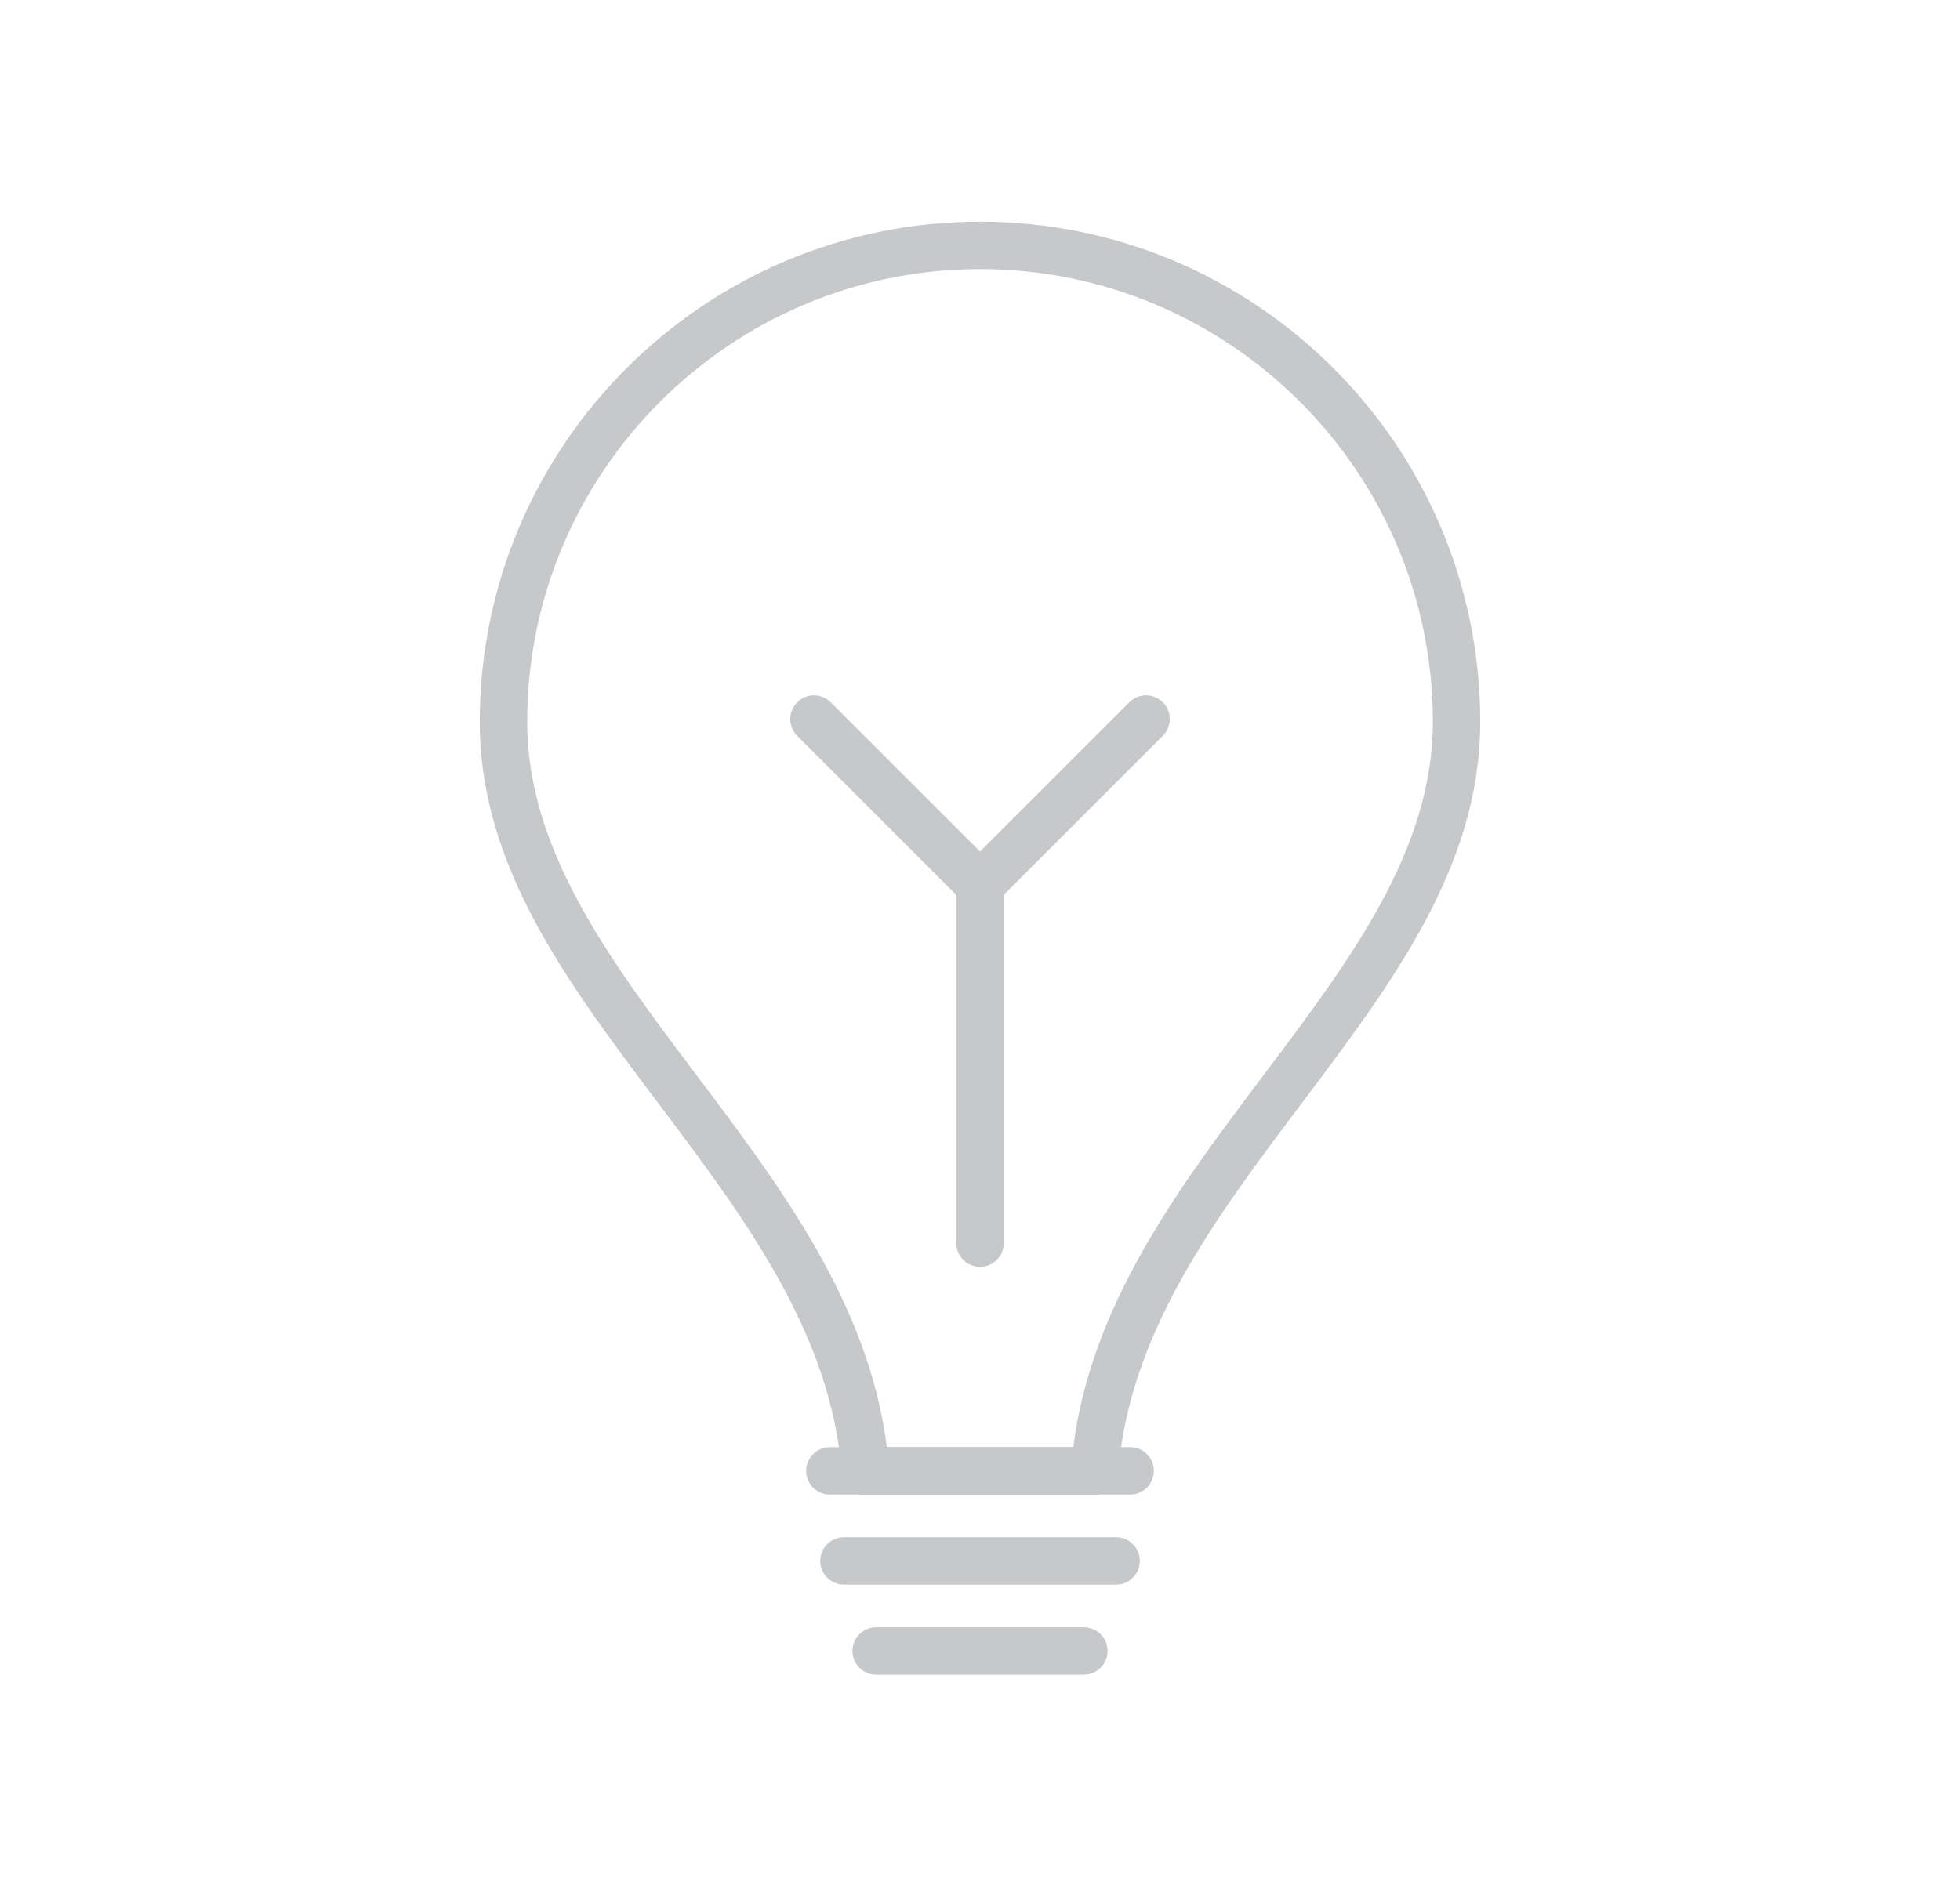 <?xml version="1.0" encoding="utf-8"?>
<!-- Generator: Adobe Illustrator 17.0.0, SVG Export Plug-In . SVG Version: 6.00 Build 0)  -->
<!DOCTYPE svg PUBLIC "-//W3C//DTD SVG 1.1//EN" "http://www.w3.org/Graphics/SVG/1.1/DTD/svg11.dtd">
<svg version="1.1" id="Layer_1" xmlns="http://www.w3.org/2000/svg" xmlns:xlink="http://www.w3.org/1999/xlink" x="0px" y="0px"
	 width="62px" height="60px" viewBox="0 0 62 60" enable-background="new 0 0 62 60" xml:space="preserve">
<g>
	<g>
		<g>
			<path fill="#C6C8C9" d="M27.375,47.289c-0.392,0-0.718-0.302-0.748-0.693c-0.336-4.426-3.108-8.108-5.789-11.669
				c-2.912-3.867-5.662-7.52-5.662-12.091c0-8.725,7.099-15.822,15.824-15.822c8.725,0,15.823,7.098,15.823,15.822
				c0,4.57-2.75,8.223-5.66,12.091c-2.681,3.56-5.452,7.241-5.789,11.668c-0.03,0.392-0.356,0.693-0.748,0.693L27.375,47.289z
				 M31.001,8.514c-7.898,0-14.324,6.425-14.324,14.322c0,4.069,2.604,7.527,5.36,11.188c2.676,3.555,5.438,7.224,6.016,11.765
				l5.897-0.001c0.579-4.541,3.34-8.21,6.016-11.764c2.756-3.661,5.359-7.12,5.359-11.188C45.323,14.939,38.898,8.514,31.001,8.514z
				"/>
			<path fill="#C6C8C9" d="M35.749,47.289h-9.498c-0.414,0-0.75-0.336-0.75-0.75s0.336-0.75,0.75-0.75h9.498
				c0.414,0,0.75,0.336,0.75,0.75S36.163,47.289,35.749,47.289z"/>
			<path fill="#C6C8C9" d="M35.305,50.138h-8.609c-0.414,0-0.75-0.336-0.75-0.75s0.336-0.75,0.75-0.75h8.609
				c0.414,0,0.75,0.336,0.75,0.75S35.719,50.138,35.305,50.138z"/>
			<path fill="#C6C8C9" d="M34.285,52.987h-6.569c-0.414,0-0.75-0.336-0.75-0.75s0.336-0.75,0.75-0.75h6.569
				c0.414,0,0.75,0.336,0.75,0.75S34.699,52.987,34.285,52.987z"/>
			<path fill="#C6C8C9" d="M31,40.083c-0.414,0-0.75-0.336-0.75-0.75V28.005c0-0.414,0.336-0.75,0.75-0.75s0.75,0.336,0.75,0.75
				v11.328C31.75,39.747,31.414,40.083,31,40.083z"/>
			<path fill="#C6C8C9" d="M31,28.755c-0.192,0-0.384-0.073-0.53-0.22c-0.293-0.293-0.293-0.768,0-1.061l5.253-5.253
				c0.293-0.293,0.768-0.293,1.061,0s0.293,0.768,0,1.061l-5.253,5.253C31.384,28.682,31.192,28.755,31,28.755z"/>
			<path fill="#C6C8C9" d="M31,28.755c-0.192,0-0.384-0.073-0.53-0.22l-5.253-5.253c-0.293-0.293-0.293-0.768,0-1.061
				s0.768-0.293,1.061,0l5.253,5.253c0.293,0.293,0.293,0.768,0,1.061C31.384,28.682,31.192,28.755,31,28.755z"/>
		</g>
	</g>
</g>
</svg>
